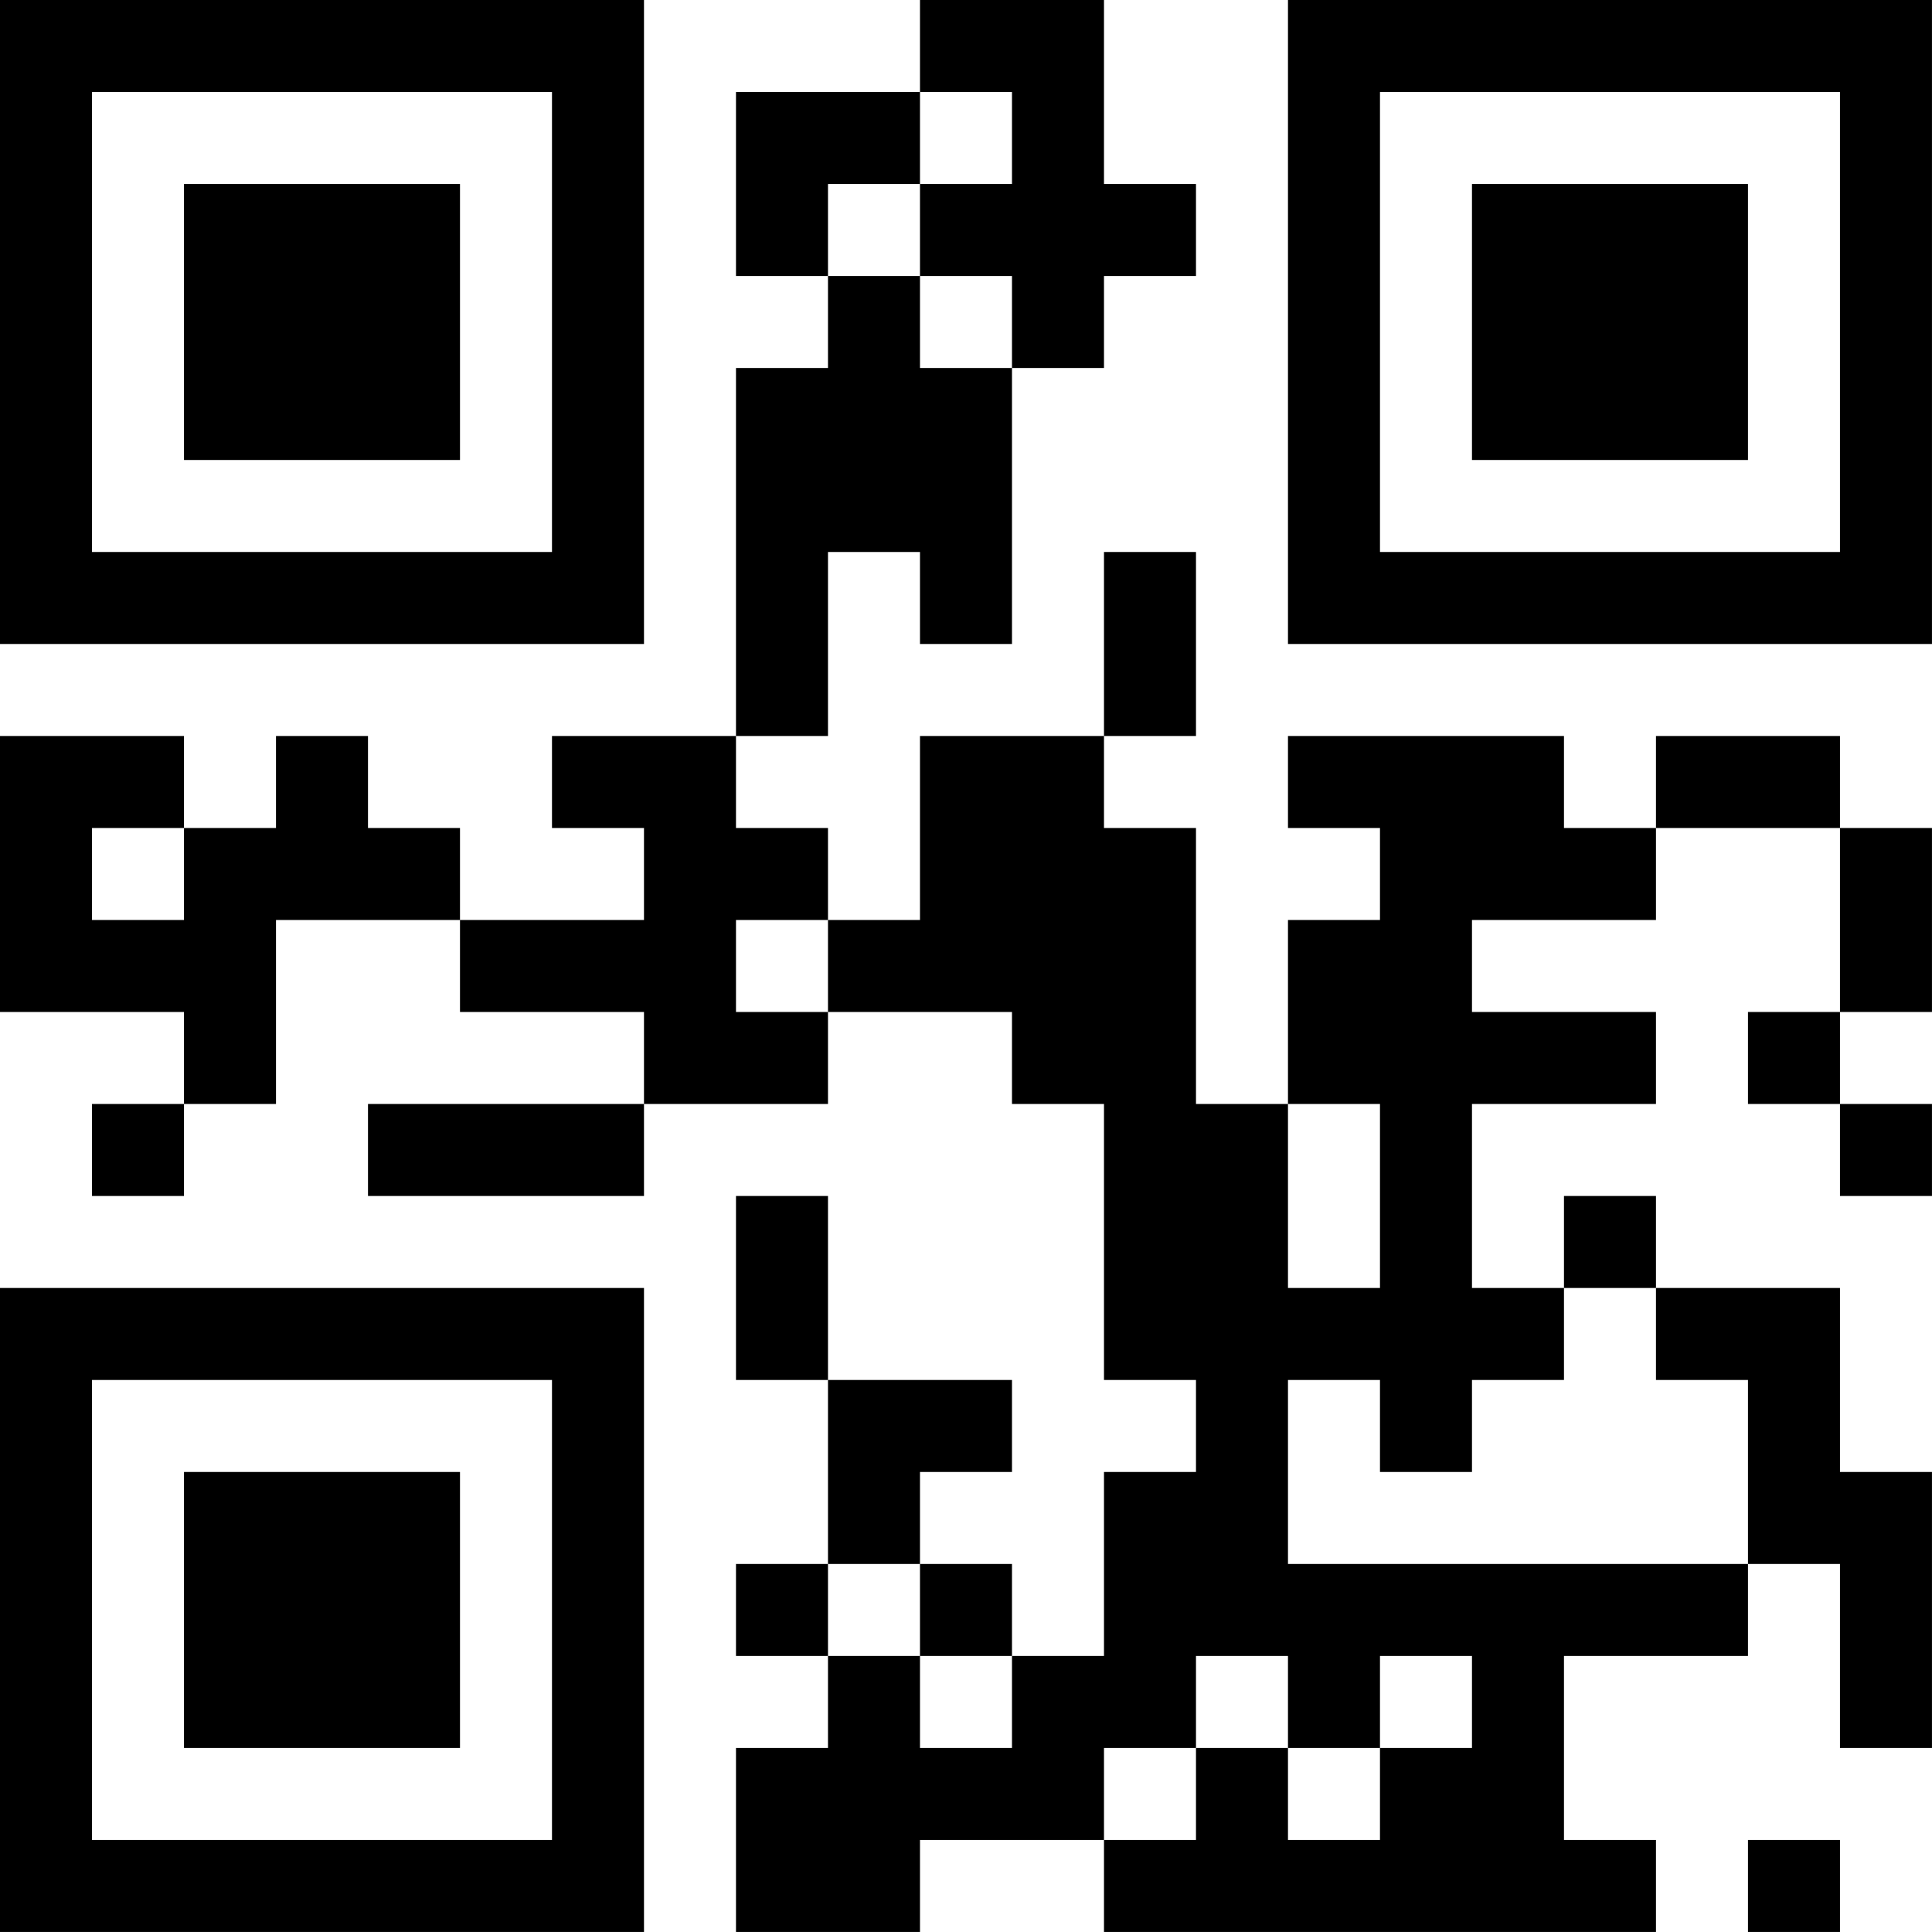 <?xml version="1.0" encoding="UTF-8"?>
<svg xmlns="http://www.w3.org/2000/svg" version="1.1" width="600" height="600" viewBox="0 0 600 600"><rect x="0" y="0" width="600" height="600" fill="#ffffff"/><g transform="scale(28.571)"><g transform="translate(0,0)"><path fill-rule="evenodd" d="M10 0L10 1L8 1L8 3L9 3L9 4L8 4L8 8L6 8L6 9L7 9L7 10L5 10L5 9L4 9L4 8L3 8L3 9L2 9L2 8L0 8L0 11L2 11L2 12L1 12L1 13L2 13L2 12L3 12L3 10L5 10L5 11L7 11L7 12L4 12L4 13L7 13L7 12L9 12L9 11L11 11L11 12L12 12L12 15L13 15L13 16L12 16L12 18L11 18L11 17L10 17L10 16L11 16L11 15L9 15L9 13L8 13L8 15L9 15L9 17L8 17L8 18L9 18L9 19L8 19L8 21L10 21L10 20L12 20L12 21L18 21L18 20L17 20L17 18L19 18L19 17L20 17L20 19L21 19L21 16L20 16L20 14L18 14L18 13L17 13L17 14L16 14L16 12L18 12L18 11L16 11L16 10L18 10L18 9L20 9L20 11L19 11L19 12L20 12L20 13L21 13L21 12L20 12L20 11L21 11L21 9L20 9L20 8L18 8L18 9L17 9L17 8L14 8L14 9L15 9L15 10L14 10L14 12L13 12L13 9L12 9L12 8L13 8L13 6L12 6L12 8L10 8L10 10L9 10L9 9L8 9L8 8L9 8L9 6L10 6L10 7L11 7L11 4L12 4L12 3L13 3L13 2L12 2L12 0ZM10 1L10 2L9 2L9 3L10 3L10 4L11 4L11 3L10 3L10 2L11 2L11 1ZM1 9L1 10L2 10L2 9ZM8 10L8 11L9 11L9 10ZM14 12L14 14L15 14L15 12ZM17 14L17 15L16 15L16 16L15 16L15 15L14 15L14 17L19 17L19 15L18 15L18 14ZM9 17L9 18L10 18L10 19L11 19L11 18L10 18L10 17ZM13 18L13 19L12 19L12 20L13 20L13 19L14 19L14 20L15 20L15 19L16 19L16 18L15 18L15 19L14 19L14 18ZM19 20L19 21L20 21L20 20ZM0 0L0 7L7 7L7 0ZM1 1L1 6L6 6L6 1ZM2 2L2 5L5 5L5 2ZM14 0L14 7L21 7L21 0ZM15 1L15 6L20 6L20 1ZM16 2L16 5L19 5L19 2ZM0 14L0 21L7 21L7 14ZM1 15L1 20L6 20L6 15ZM2 16L2 19L5 19L5 16Z" fill="#000000"/></g></g></svg>
